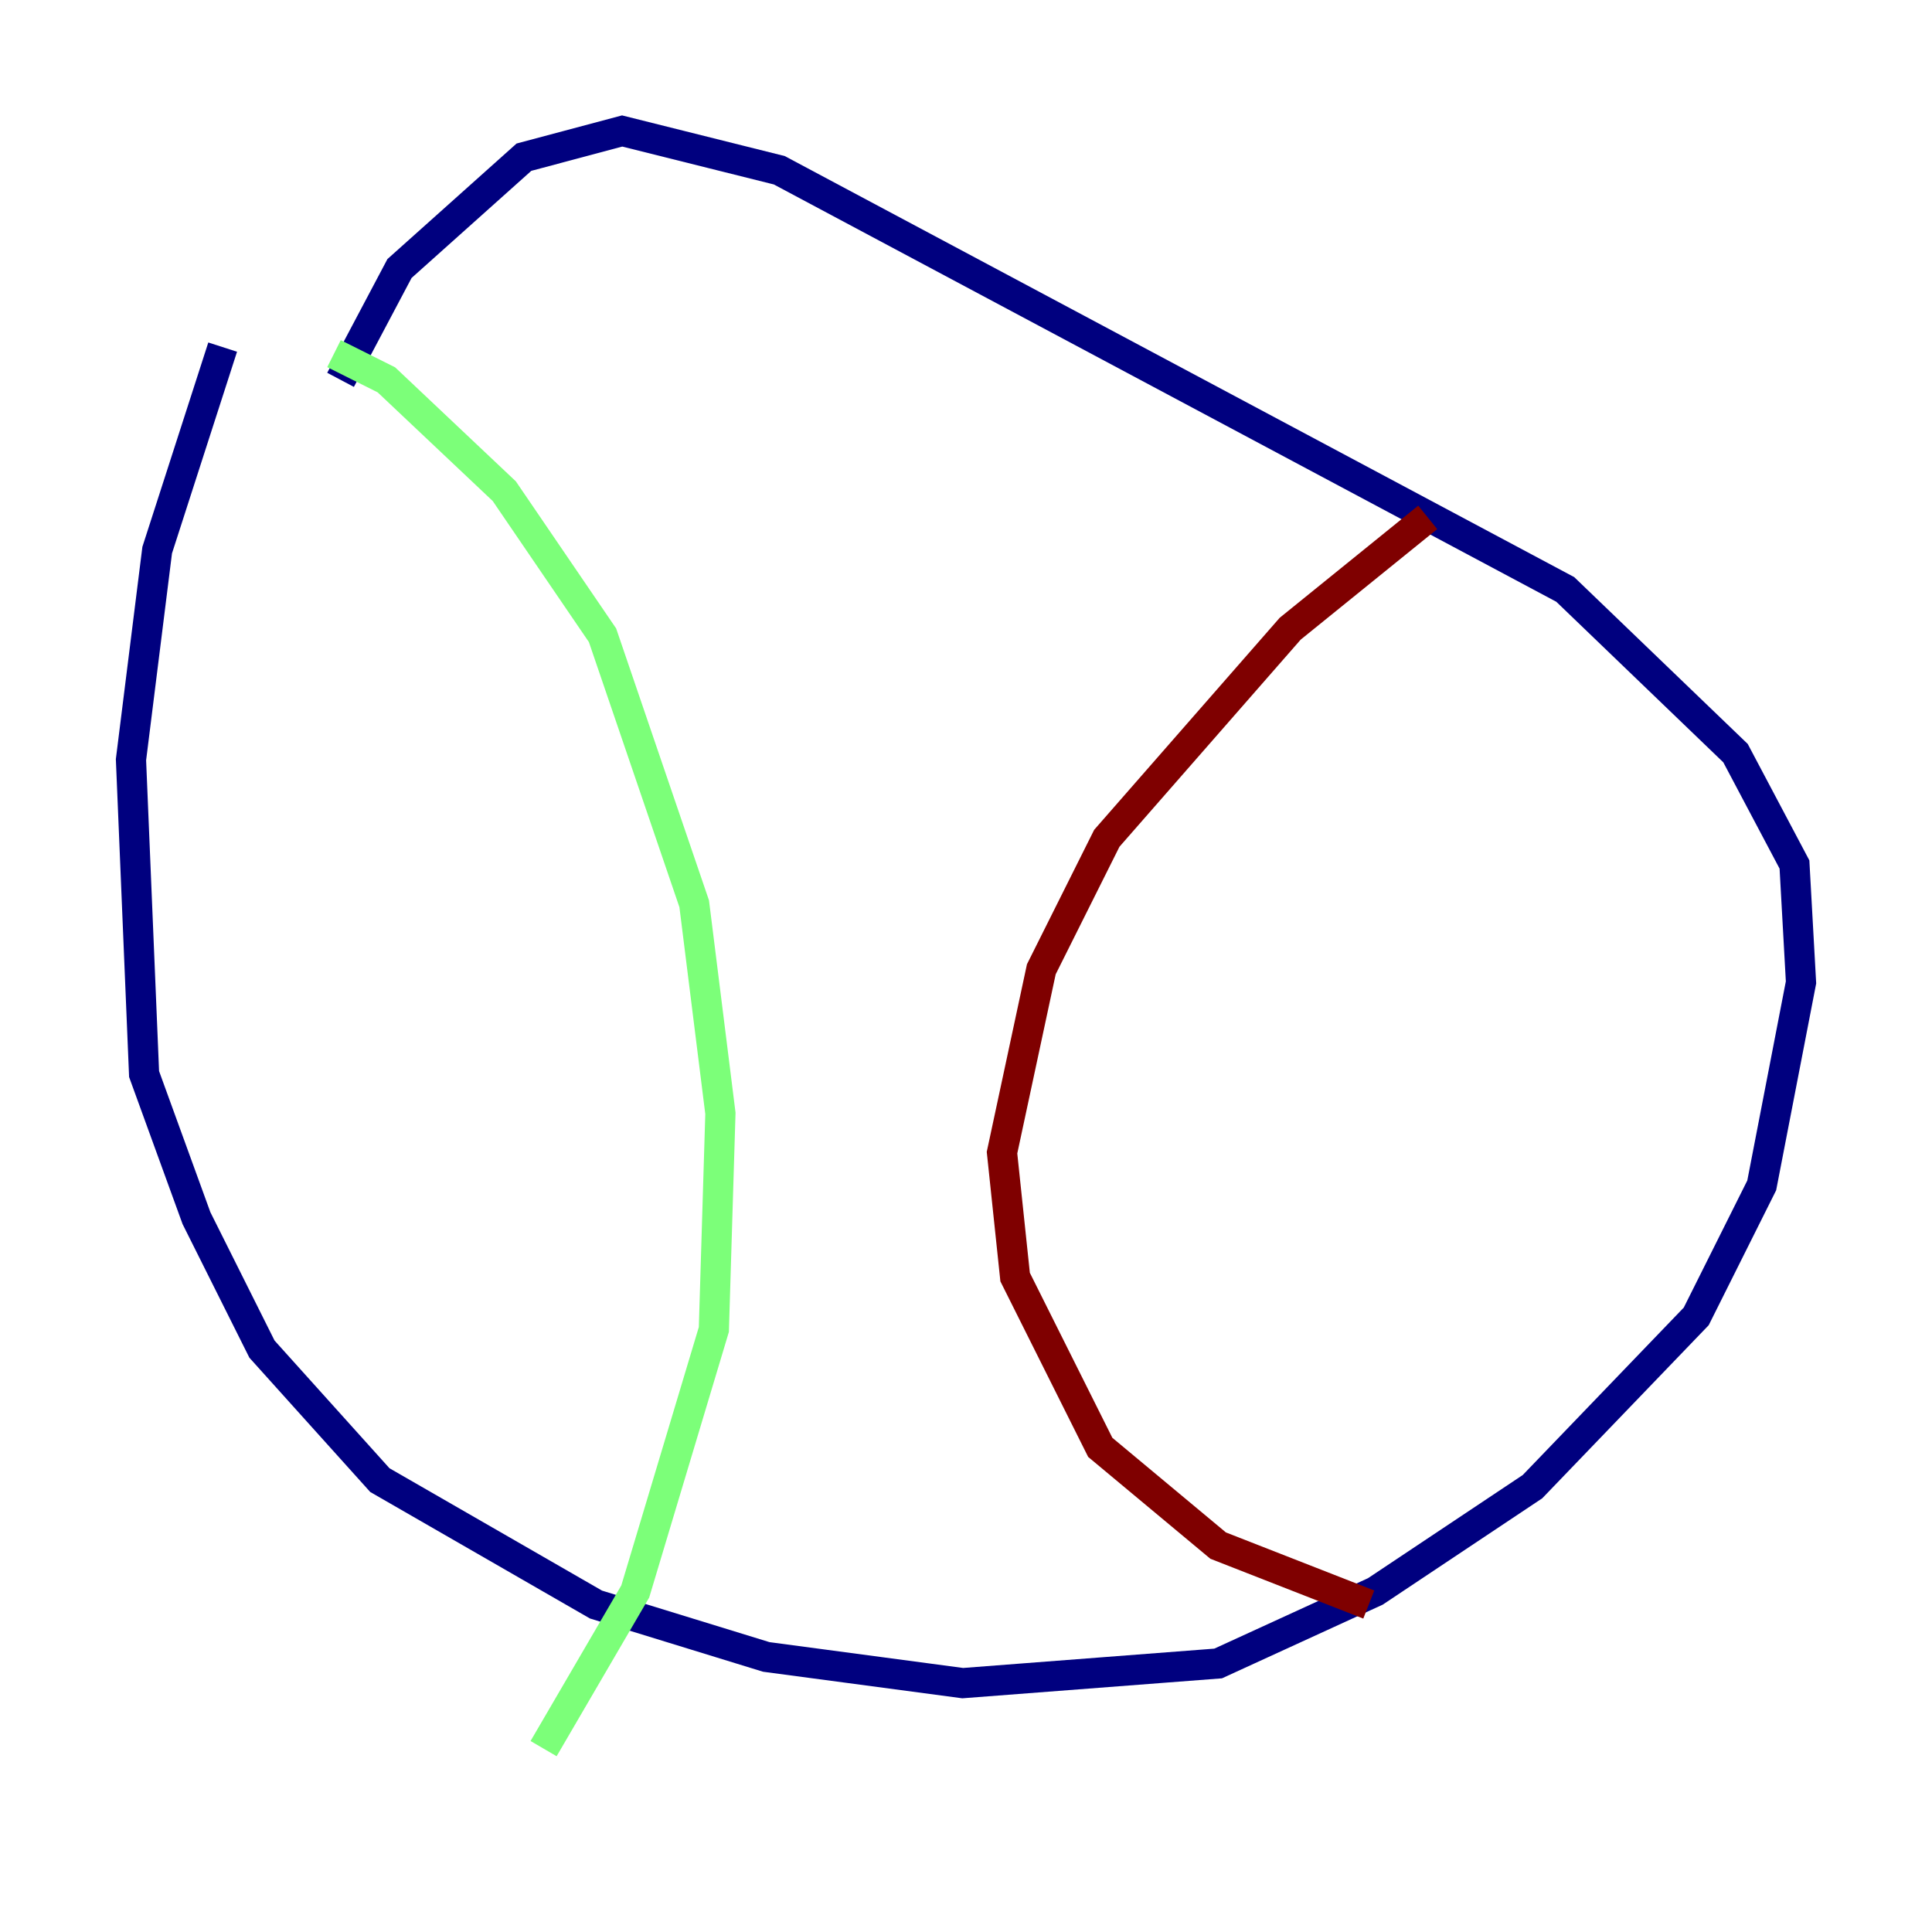 <?xml version="1.0" encoding="utf-8" ?>
<svg baseProfile="tiny" height="128" version="1.2" viewBox="0,0,128,128" width="128" xmlns="http://www.w3.org/2000/svg" xmlns:ev="http://www.w3.org/2001/xml-events" xmlns:xlink="http://www.w3.org/1999/xlink"><defs /><polyline fill="none" points="14.752,22.997 10.414,36.447 8.678,50.332 9.546,71.159 13.017,80.705 17.356,89.383 25.166,98.061 39.485,106.305 50.766,109.776 63.783,111.512 80.705,110.21 91.119,105.437 101.532,98.495 112.38,87.214 116.719,78.536 119.322,65.085 118.888,57.275 114.983,49.898 103.702,39.051 51.634,11.281 41.22,8.678 34.712,10.414 26.468,17.79 22.563,25.166" stroke="#00007f" stroke-width="2" /><polyline fill="none" points="22.129,23.43 25.6,25.166 33.41,32.542 39.919,42.088 45.993,59.878 47.729,73.763 47.295,88.081 42.088,105.437 36.014,115.851" stroke="#7cff79" stroke-width="2" /><polyline fill="none" points="94.59,34.278 85.478,41.654 73.329,55.539 68.99,64.217 66.386,76.366 67.254,84.61 72.895,95.891 80.705,102.4 90.685,106.305" stroke="#7f0000" stroke-width="2" /></svg>